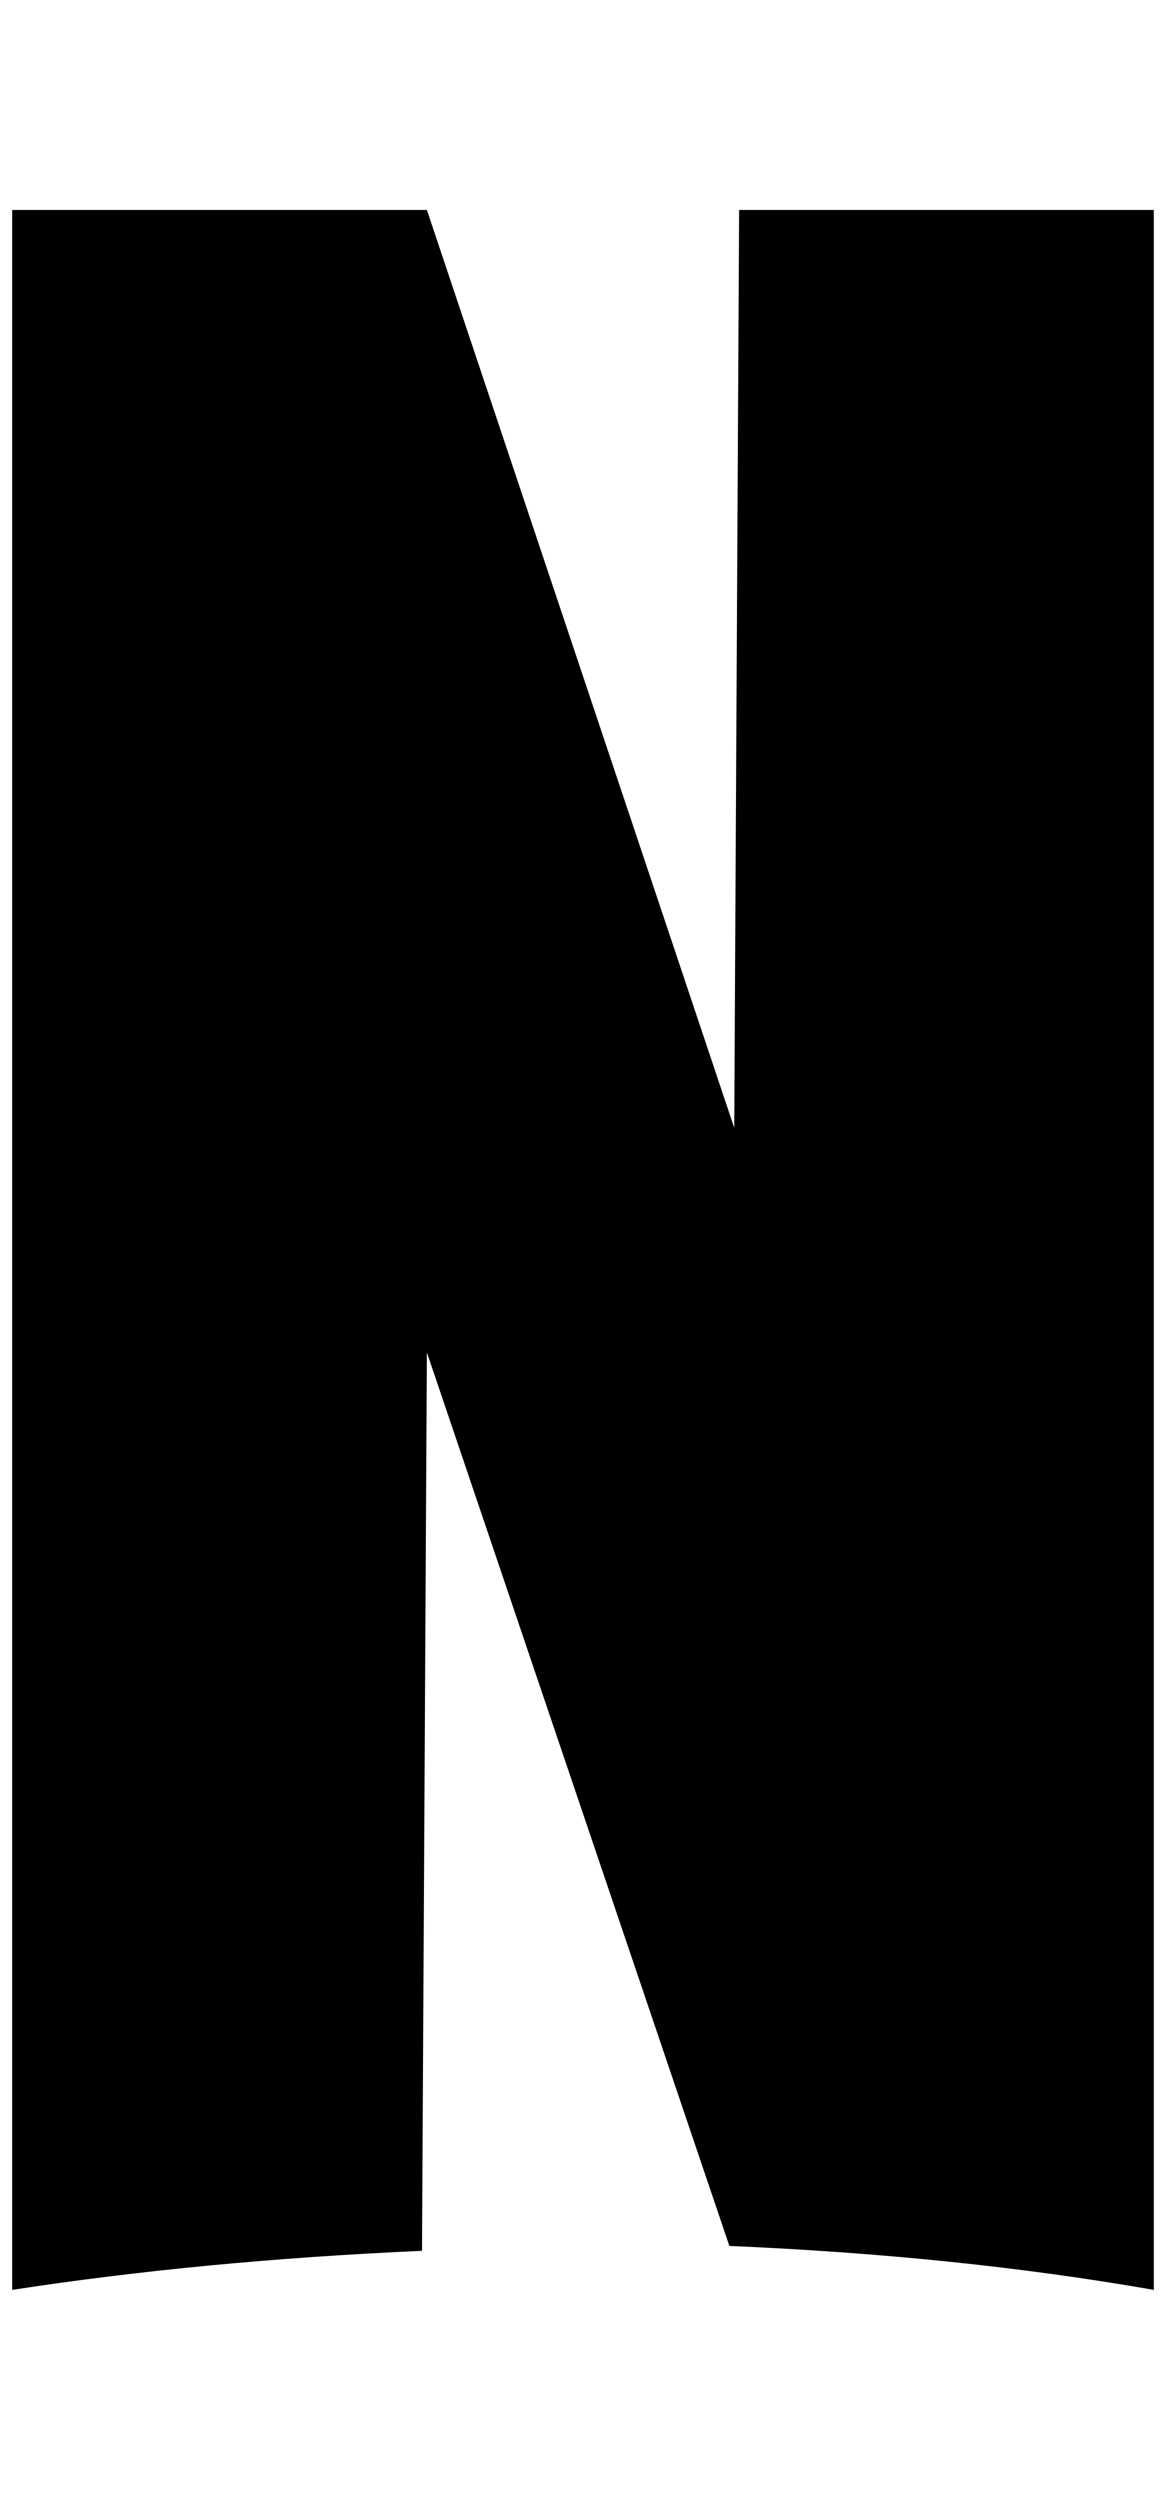 <?xml version="1.0" standalone="no"?>
<!DOCTYPE svg PUBLIC "-//W3C//DTD SVG 1.1//EN" "http://www.w3.org/Graphics/SVG/1.1/DTD/svg11.dtd" >
<svg xmlns="http://www.w3.org/2000/svg" xmlns:xlink="http://www.w3.org/1999/xlink" version="1.1" viewBox="-10 0 956 2048">
   <path fill="currentColor"
d="M0 172h340l252 752l4 -752h340v1704q-160 -28 -348 -36l-248 -732l-4 736q-180 8 -336 32v-1704z" />
</svg>
